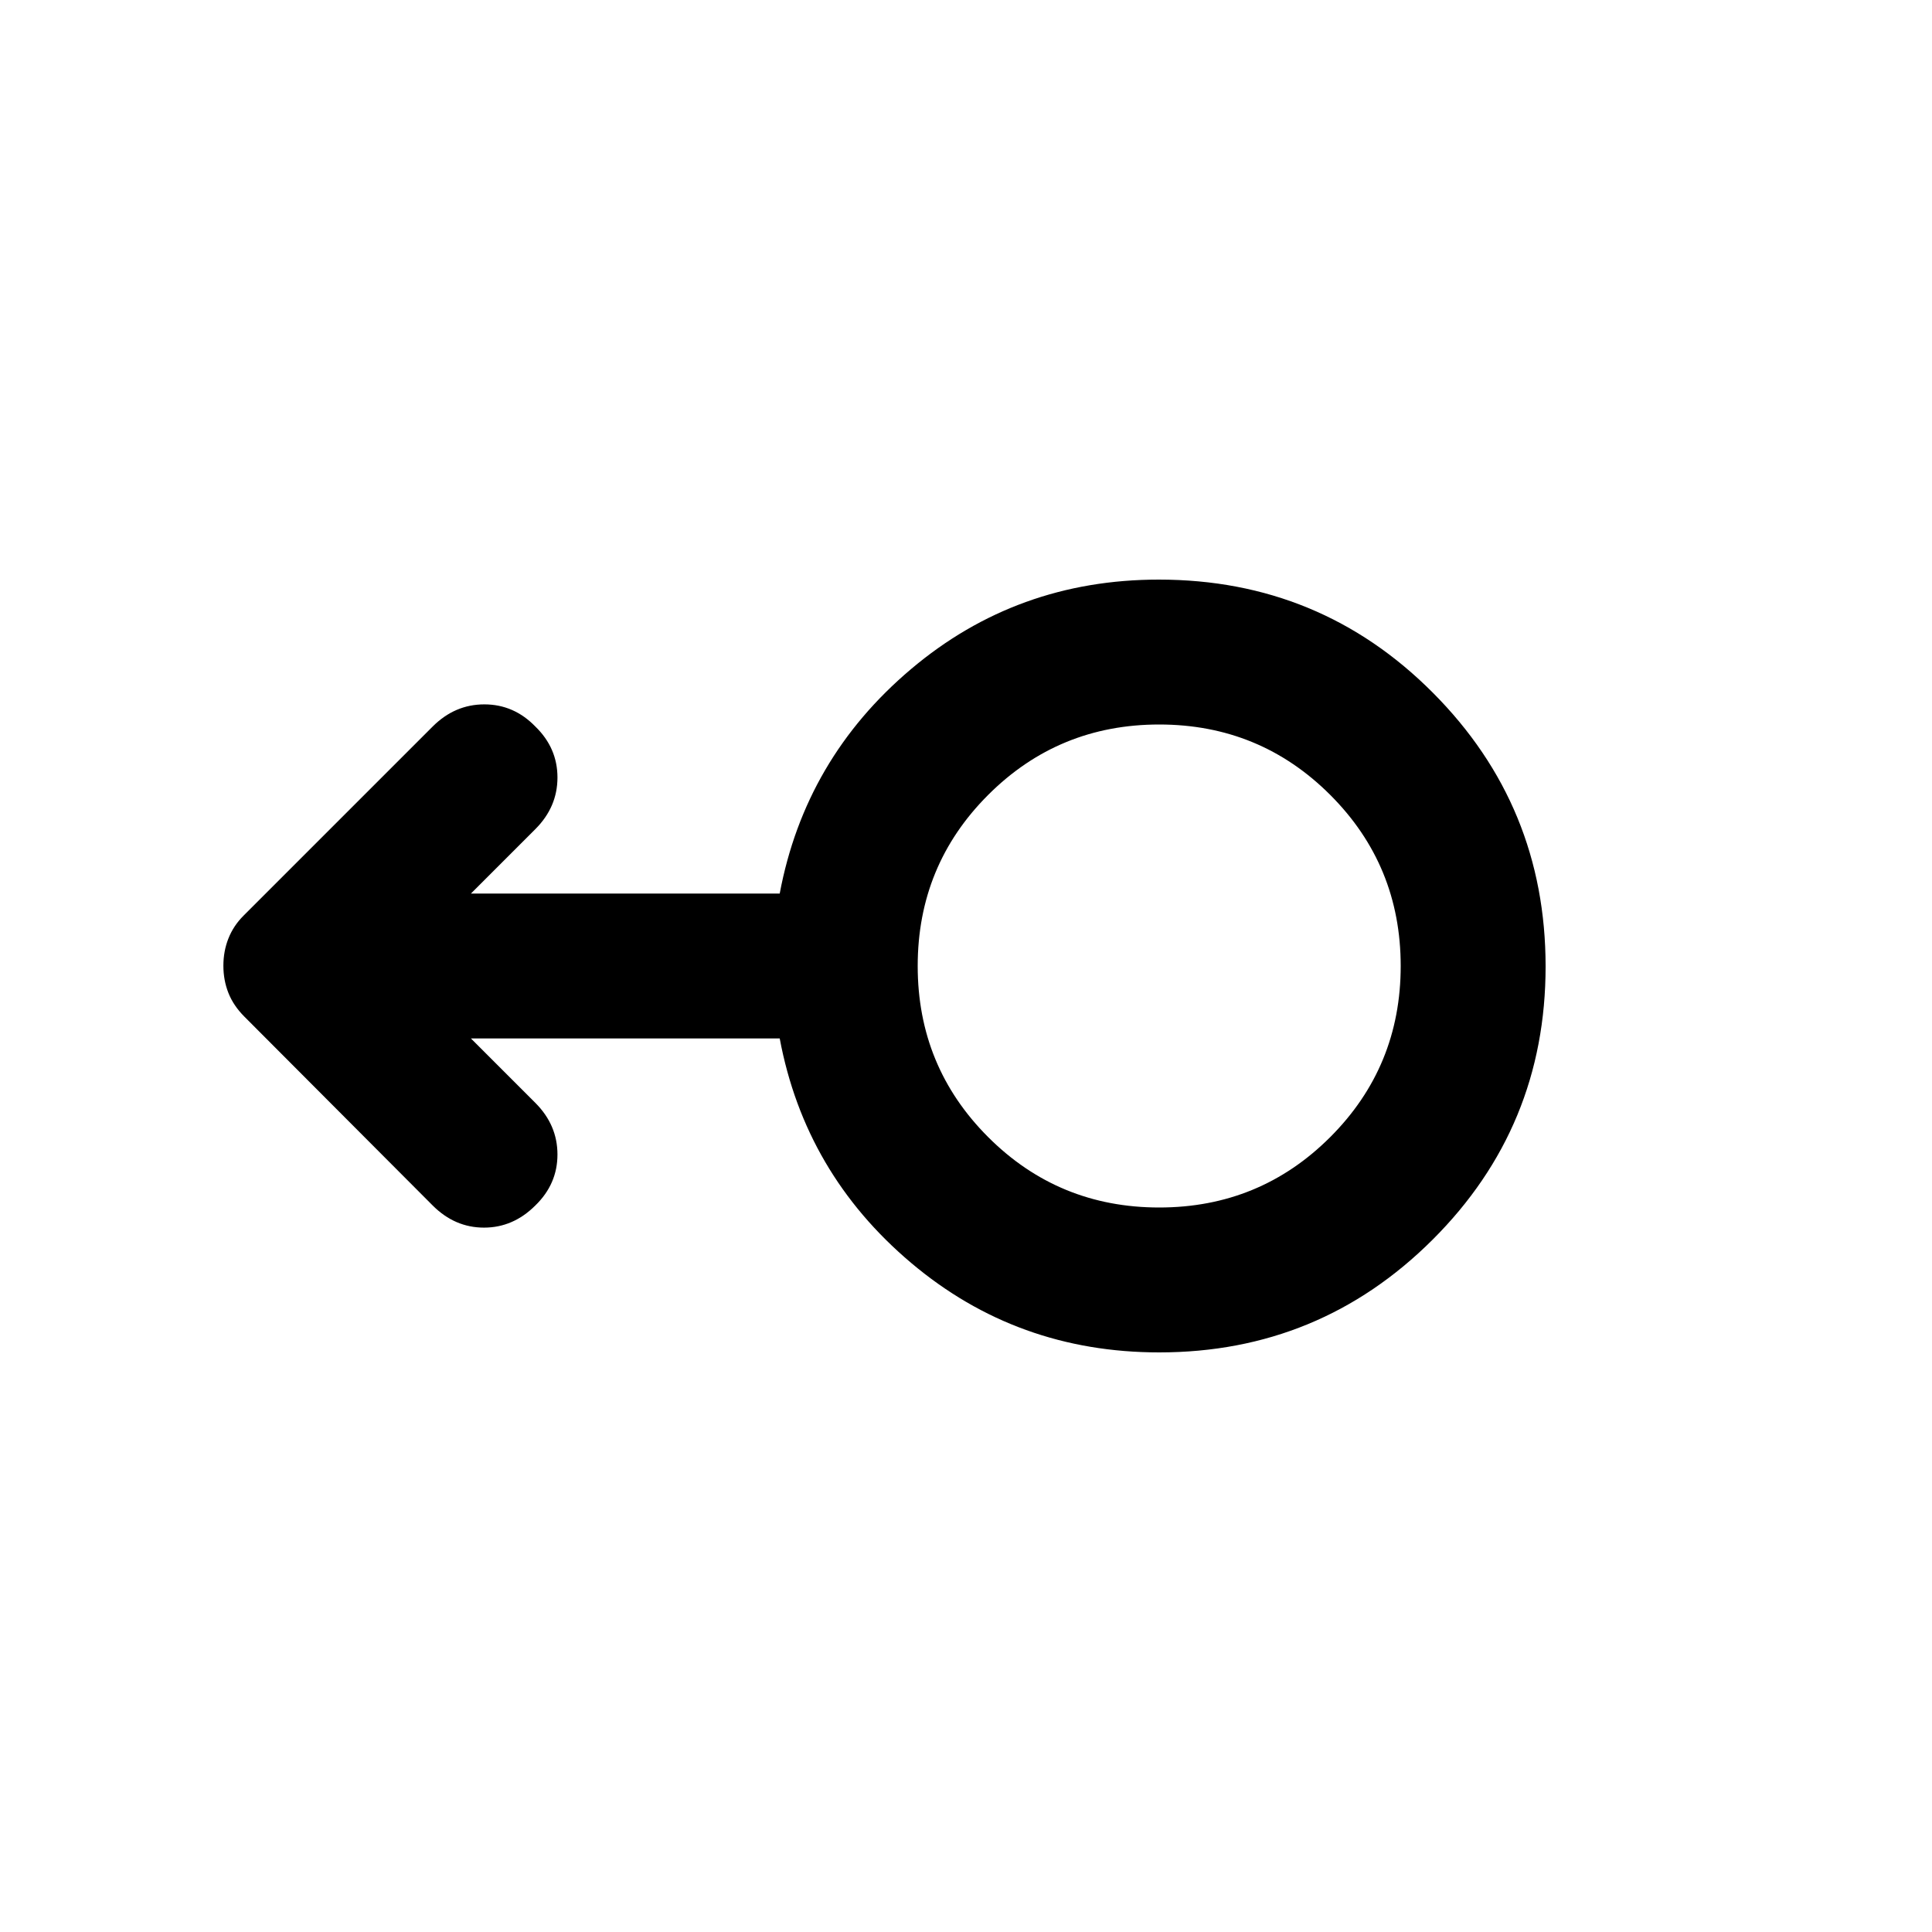 <svg xmlns="http://www.w3.org/2000/svg" height="20" viewBox="0 -960 960 960" width="20"><path d="M576-288q-70.593 0-123.297-44.5Q400-377 387.438-444H234l32 32q11 11 11 25.667 0 14.666-11 25.333-11 11-25.5 11T215-361l-93.6-93.87q-5.4-5.416-7.9-11.734t-2.5-13.539q0-7.221 2.5-13.539T121-505l94-94q11-11 25.667-11 14.666 0 25.333 11 11 10.667 11 25.333 0 14.667-10.979 25.646L234-516h153.438Q400-583 452.649-627.5t123.17-44.5Q656-672 712-615.774q56 56.226 56 136T711.84-344Q655.68-288 576-288Zm0-72q50 0 85-35t35-85q0-50-35-85t-85-35q-50 0-85 35t-35 85q0 50 35 85t85 35Zm0-120Z"/></svg>